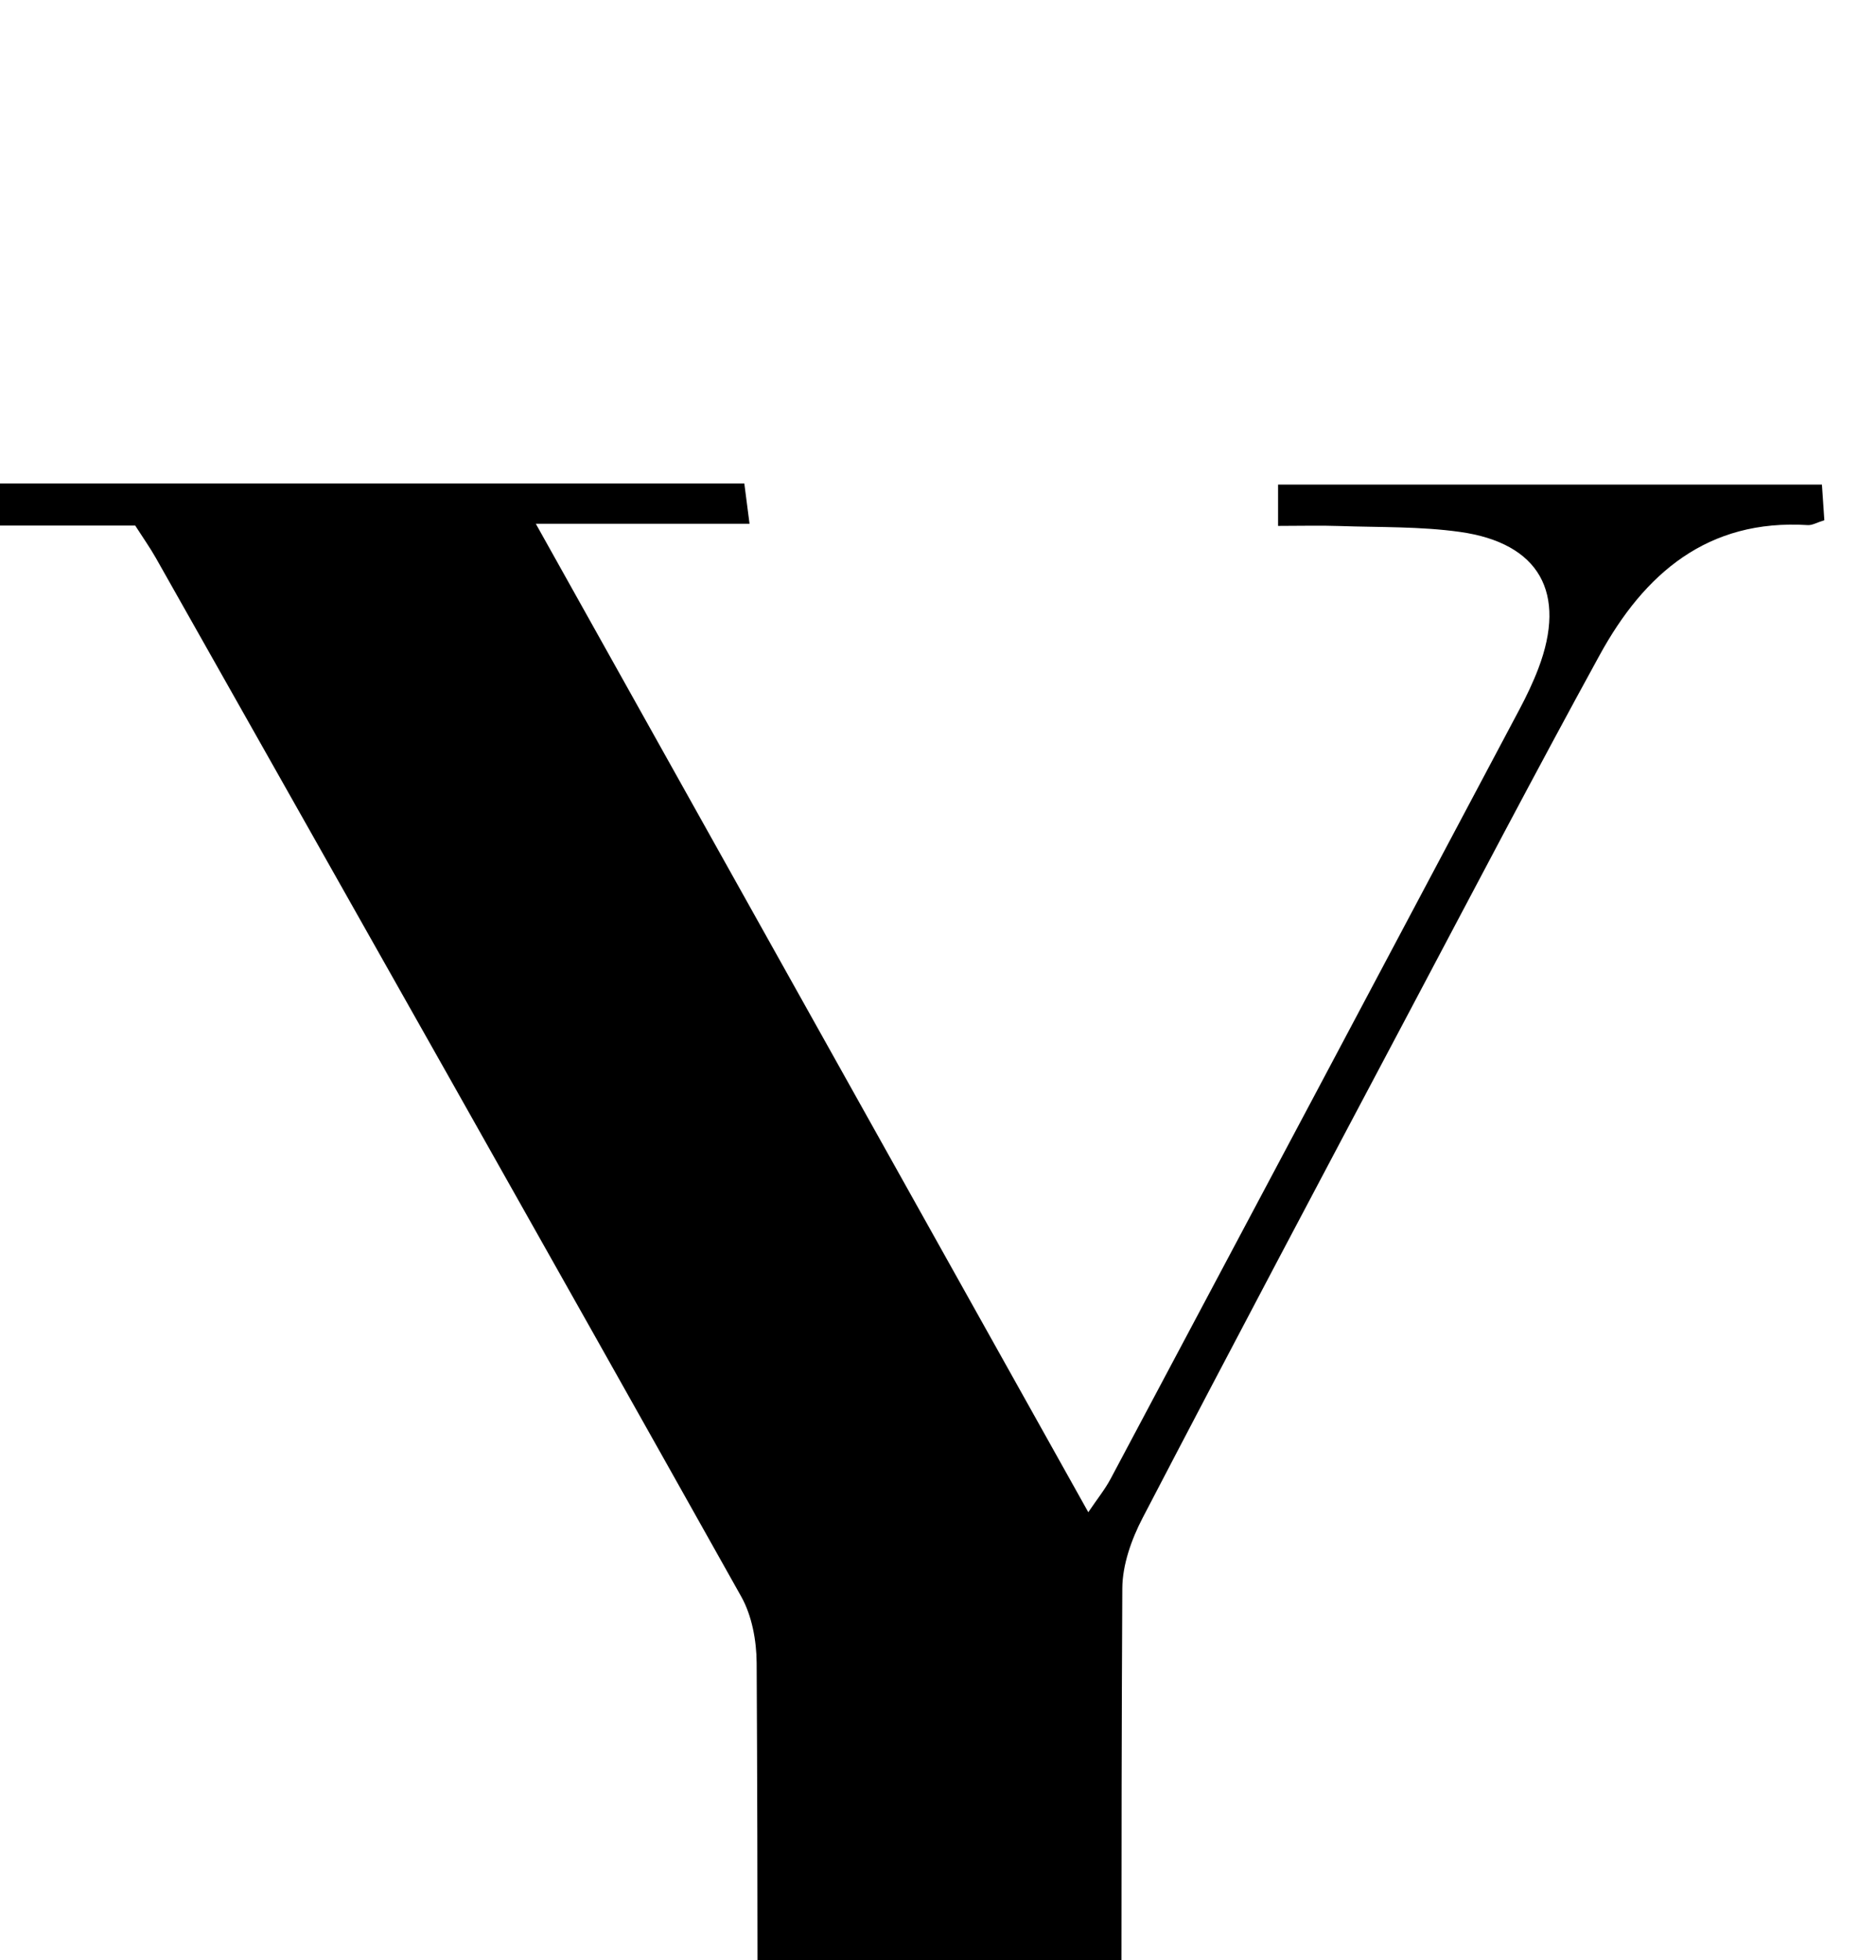 <?xml version="1.0" encoding="iso-8859-1"?>
<!-- Generator: Adobe Illustrator 25.2.1, SVG Export Plug-In . SVG Version: 6.00 Build 0)  -->
<svg version="1.1" xmlns="http://www.w3.org/2000/svg" xmlns:xlink="http://www.w3.org/1999/xlink" x="0px" y="0px"
	 viewBox="0 0 187.111 195.418" style="enable-background:new 0 0 187.111 195.418;" xml:space="preserve">
<g>
	<path d="M50.292,243.623c0-1.342,0-2.433,0-4.028c8.341,0,16.438,0,24.899,0c0.153-1.91,0.367-3.348,0.368-4.787
		c0.008-22.999,0.031-45.998-0.091-68.997c-0.012-2.224-0.467-4.716-1.536-6.623c-19.383-34.56-38.891-69.05-58.382-103.55
		c-0.569-1.007-1.243-1.956-2.065-3.239c-6.033,0-12.164,0-18.638,0c0-1.577,0-2.781,0-4.193c26.522,0,52.805,0,79.391,0
		c0.144,1.115,0.283,2.186,0.52,4.016c-6.984,0-13.68,0-21.315,0c18.626,33.312,36.715,65.664,55.103,98.552
		c0.9-1.334,1.667-2.278,2.227-3.331c13.61-25.564,27.2-51.138,40.78-76.719c0.7-1.32,1.351-2.678,1.882-4.073
		c2.866-7.531,0.113-12.506-7.835-13.619c-3.939-0.551-7.972-0.447-11.965-0.585c-1.956-0.068-3.916-0.012-6.16-0.012
		c0-1.655,0-2.73,0-4.121c17.984,0,35.912,0,54.242,0c0.076,1.118,0.158,2.324,0.242,3.554c-0.741,0.229-1.204,0.515-1.647,0.487
		c-10.009-0.627-16.31,4.84-20.756,12.946c-6.402,11.674-12.579,23.472-18.814,35.238c-8.964,16.916-17.939,33.826-26.779,50.806
		c-1.109,2.13-2.012,4.668-2.025,7.021c-0.135,26.165-0.077,52.331-0.059,78.497c0,0.652,0.148,1.304,0.299,2.55
		c8.253,0,16.498,0,24.945,0c0.214,1.647,0.355,2.725,0.548,4.211C108.487,243.623,79.586,243.623,50.292,243.623z"/>
</g>
</svg>
